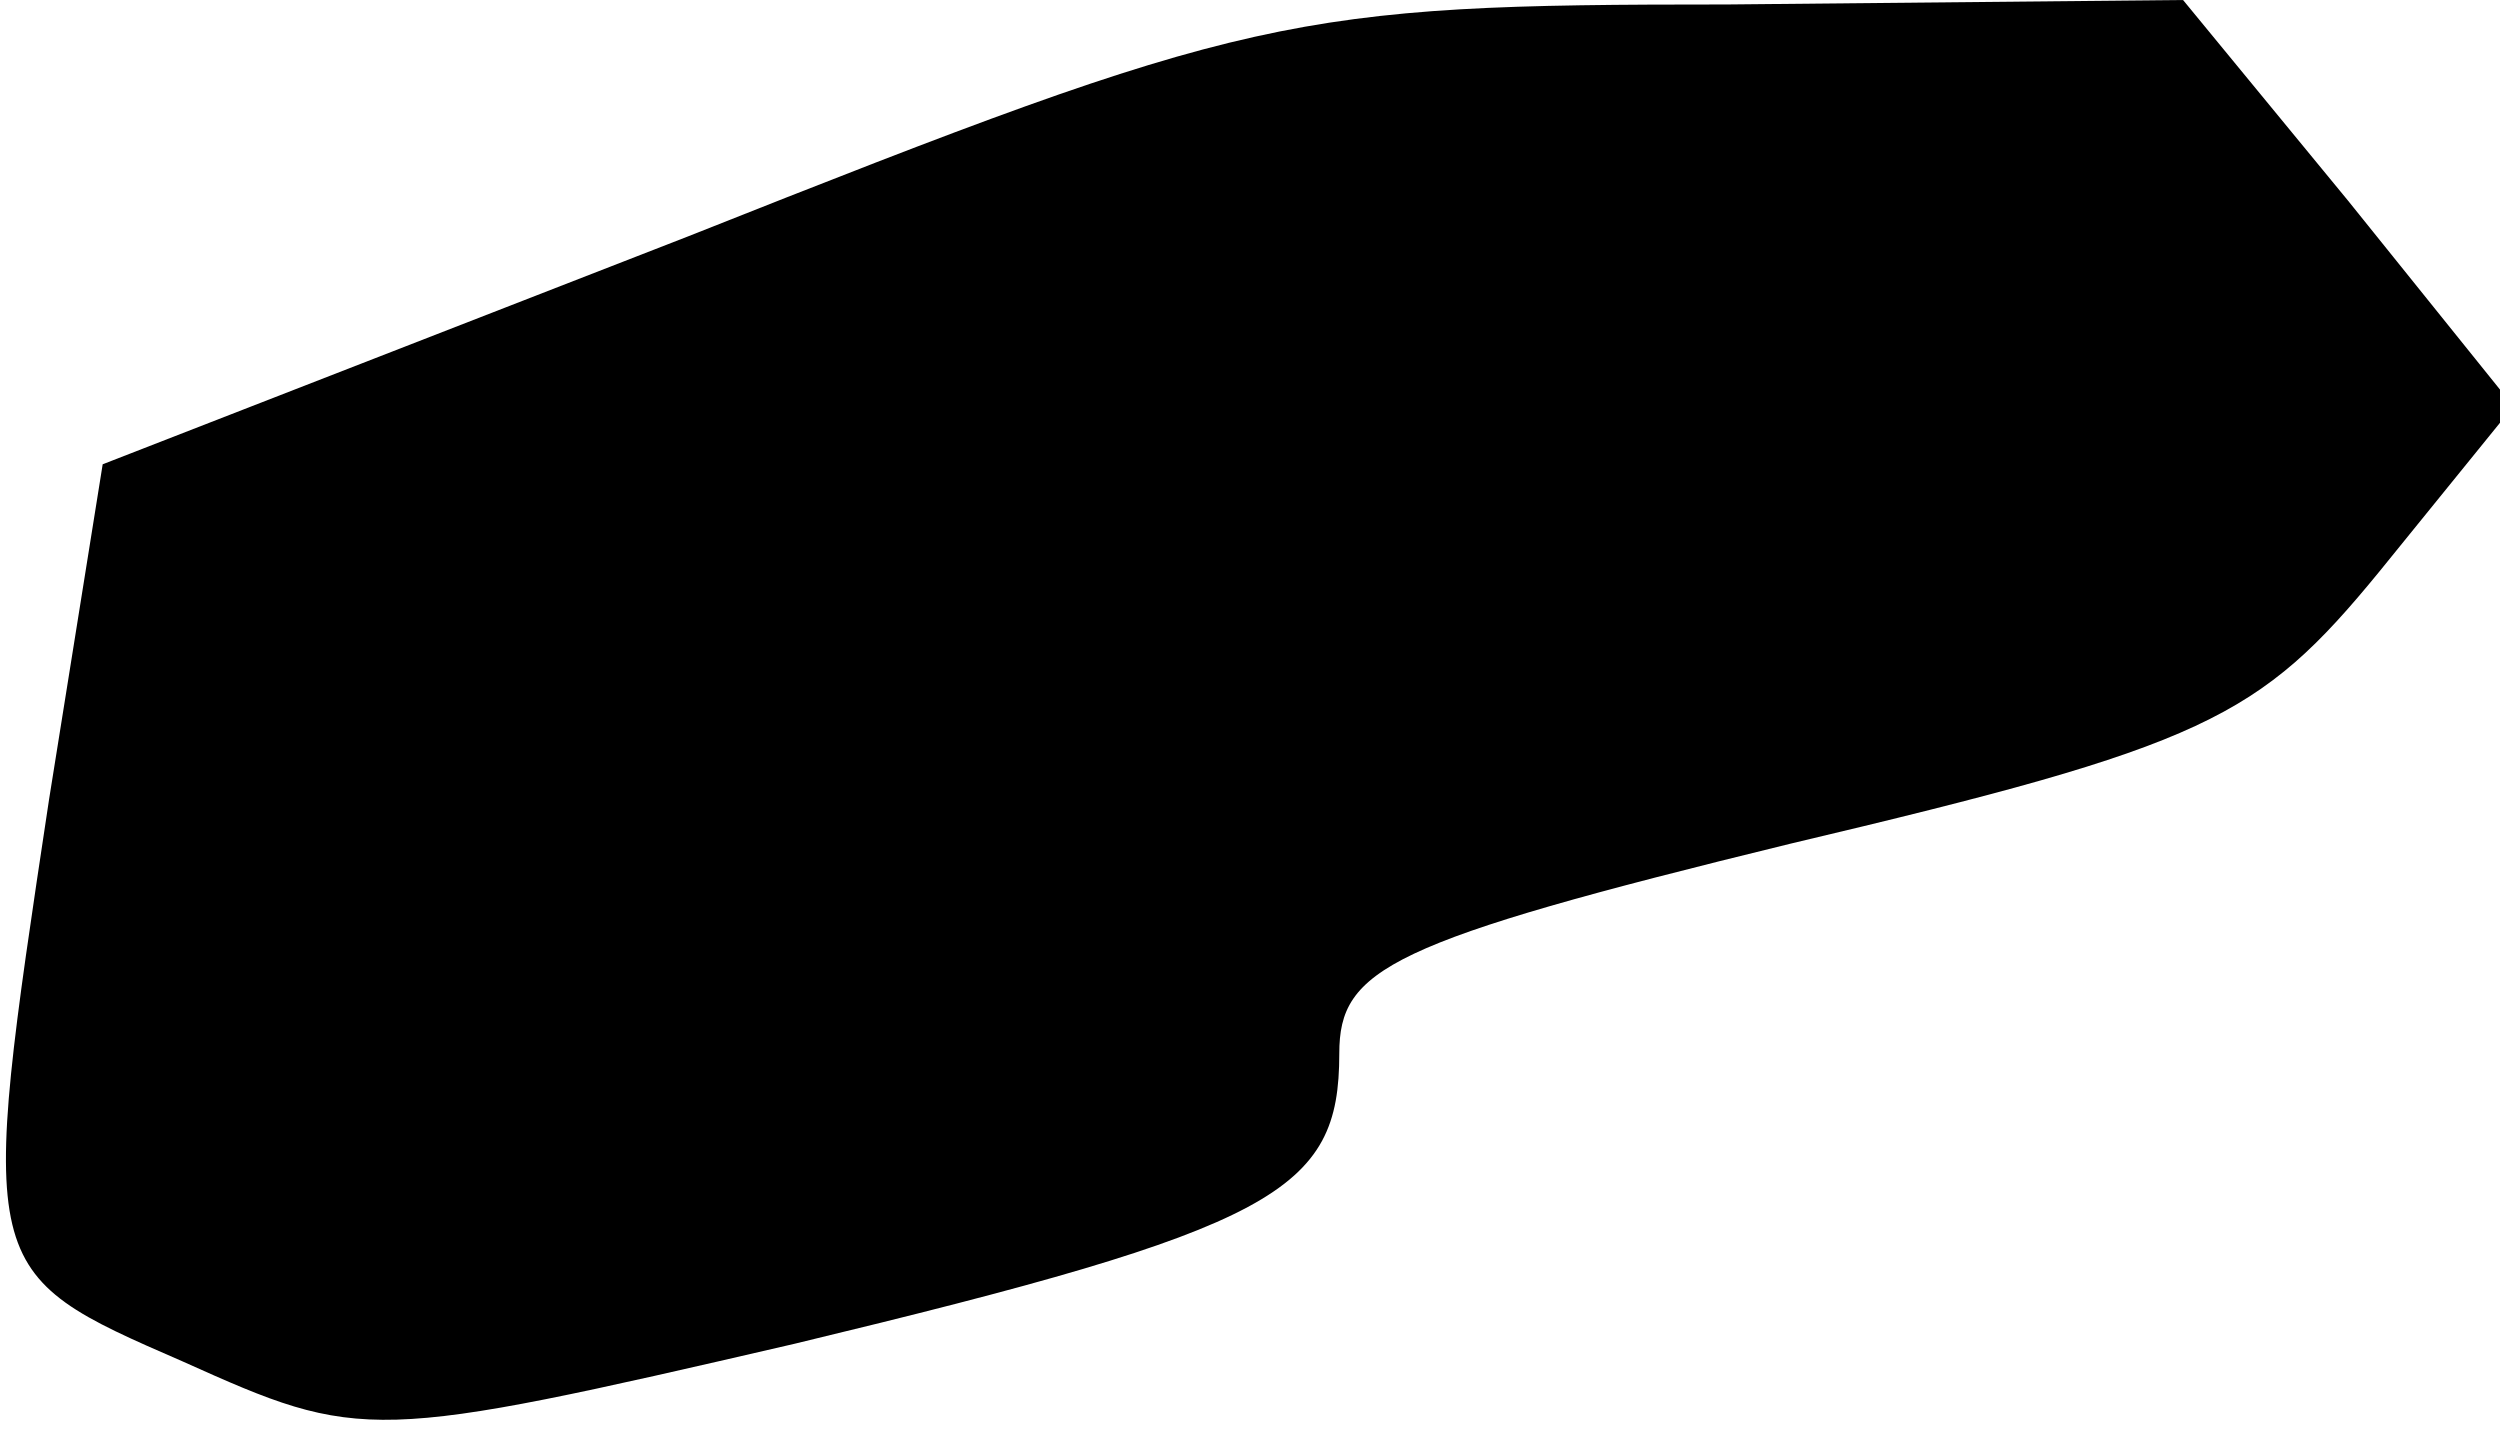 <?xml version="1.0" standalone="no"?>
<!DOCTYPE svg PUBLIC "-//W3C//DTD SVG 20010904//EN"
 "http://www.w3.org/TR/2001/REC-SVG-20010904/DTD/svg10.dtd">
<svg version="1.0" xmlns="http://www.w3.org/2000/svg"
 width="56pt" height="32pt" viewBox="0 0 56 32"
 preserveAspectRatio="xMidYMid meet">
<g transform="translate(0,32) scale(0.1,-0.1)"
fill="#000000" stroke="none">
<path fill="#000000" stroke="none" d="M154 267 l-131 -51 -12 -75 c-16 -106
-16 -106 30 -126 40 -18 42 -18 137 4 108 26 122 34 122 65 0 19 11 25 101 47
93 22 105 28 132 61 l30 37 -37 46 -37 45 -102 -1 c-98 0 -107 -2 -233 -52z"/>
</g>
</svg>
